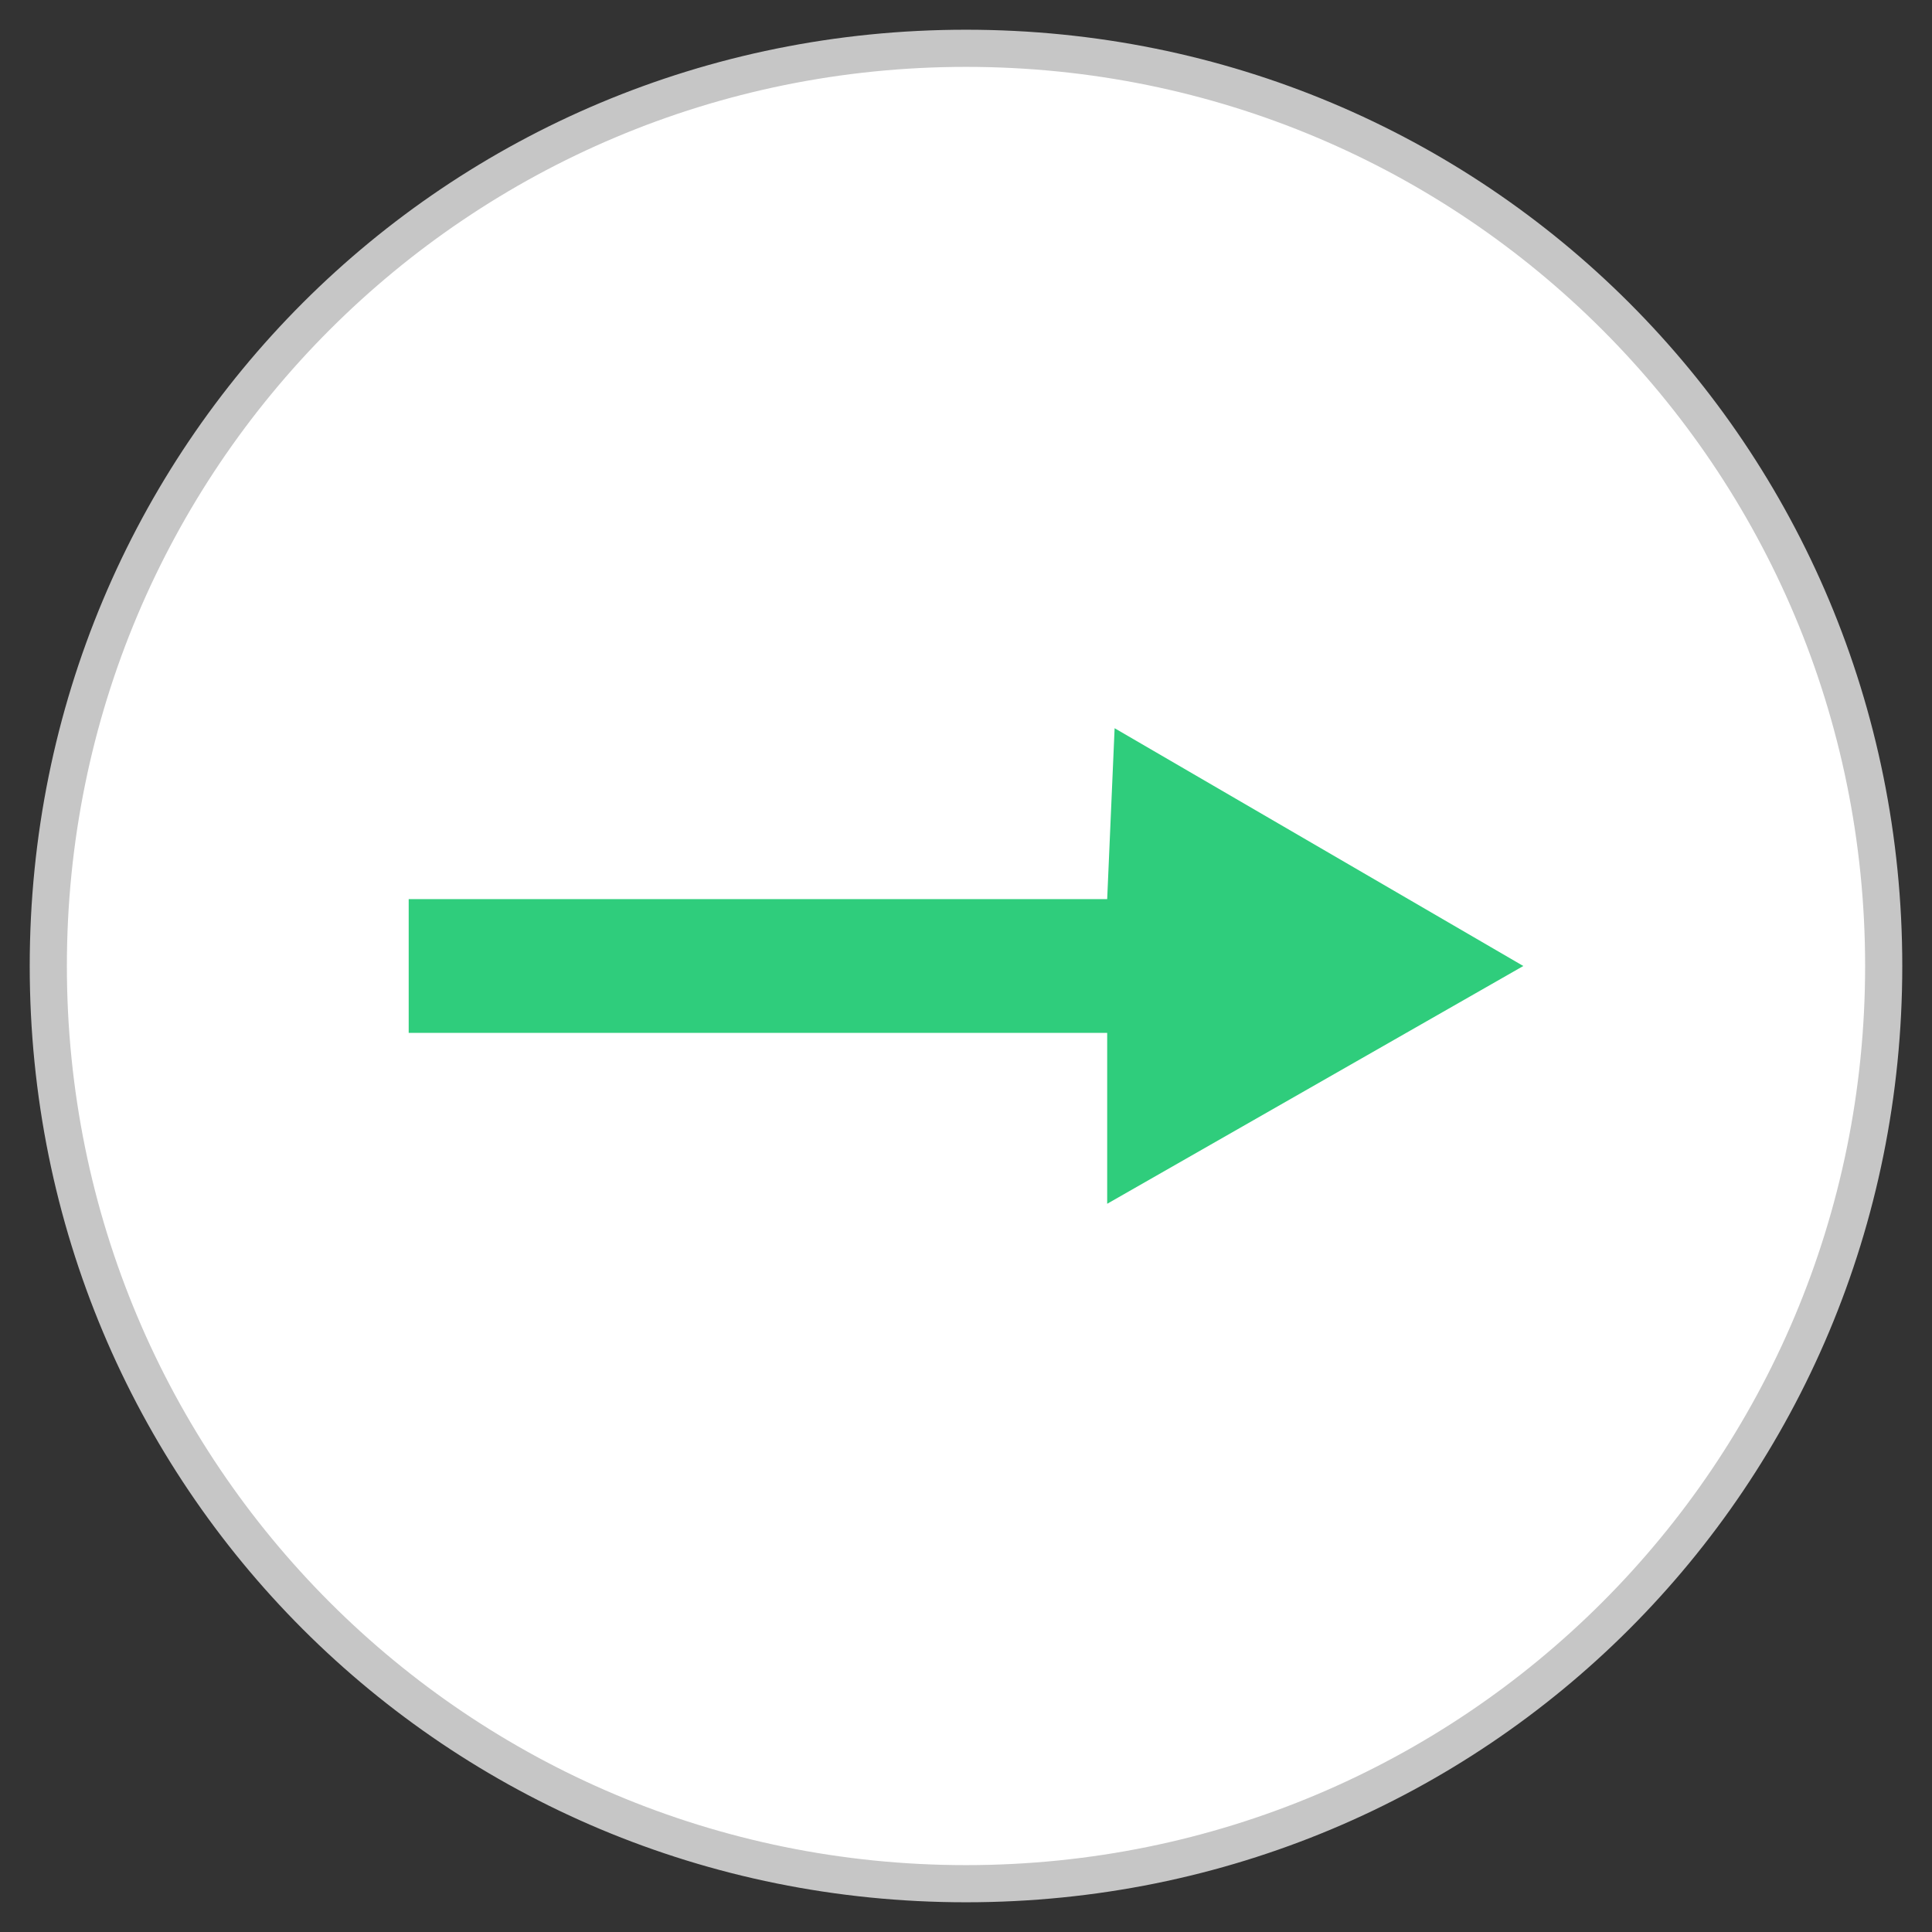 <?xml version="1.0" encoding="utf-8"?>
<!-- Generator: Adobe Illustrator 25.4.1, SVG Export Plug-In . SVG Version: 6.00 Build 0)  -->
<svg version="1.1" id="Layer_1" xmlns="http://www.w3.org/2000/svg" xmlns:xlink="http://www.w3.org/1999/xlink" x="0px" y="0px"
	 viewBox="0 0 26 26" style="enable-background:new 0 0 26 26;" xml:space="preserve">
<rect x="0" y="0" width="26" height="26" fill="#333333" stroke="none"/>
<style type="text/css">
	.st0{fill:#FFFFFF;}
	.st1{fill:#C6C6C6;}
	.st2{fill:#2FCD7C;}
</style>
<g>
	<g>
		<path class="st0" d="M13,25.3C6.2,25.3,0.6,19.8,0.6,13C0.6,6.2,6.2,0.6,13,0.6c6.8,0,12.3,5.5,12.3,12.4
			C25.3,19.8,19.8,25.3,13,25.3z"/>
		<path class="st1" d="M13,0.9c6.7,0,12.1,5.4,12.1,12.1S19.7,25.1,13,25.1S0.9,19.7,0.9,13S6.3,0.9,13,0.9 M13,0.4
			C6,0.4,0.4,6,0.4,13S6,25.6,13,25.6S25.6,20,25.6,13S20,0.4,13,0.4L13,0.4z"/>
	</g>
	<polygon class="st2" points="14.9,16.2 14.9,13.9 5.5,13.9 5.5,12.1 14.9,12.1 15,9.8 20.5,13 	"/>
</g>
</svg>
